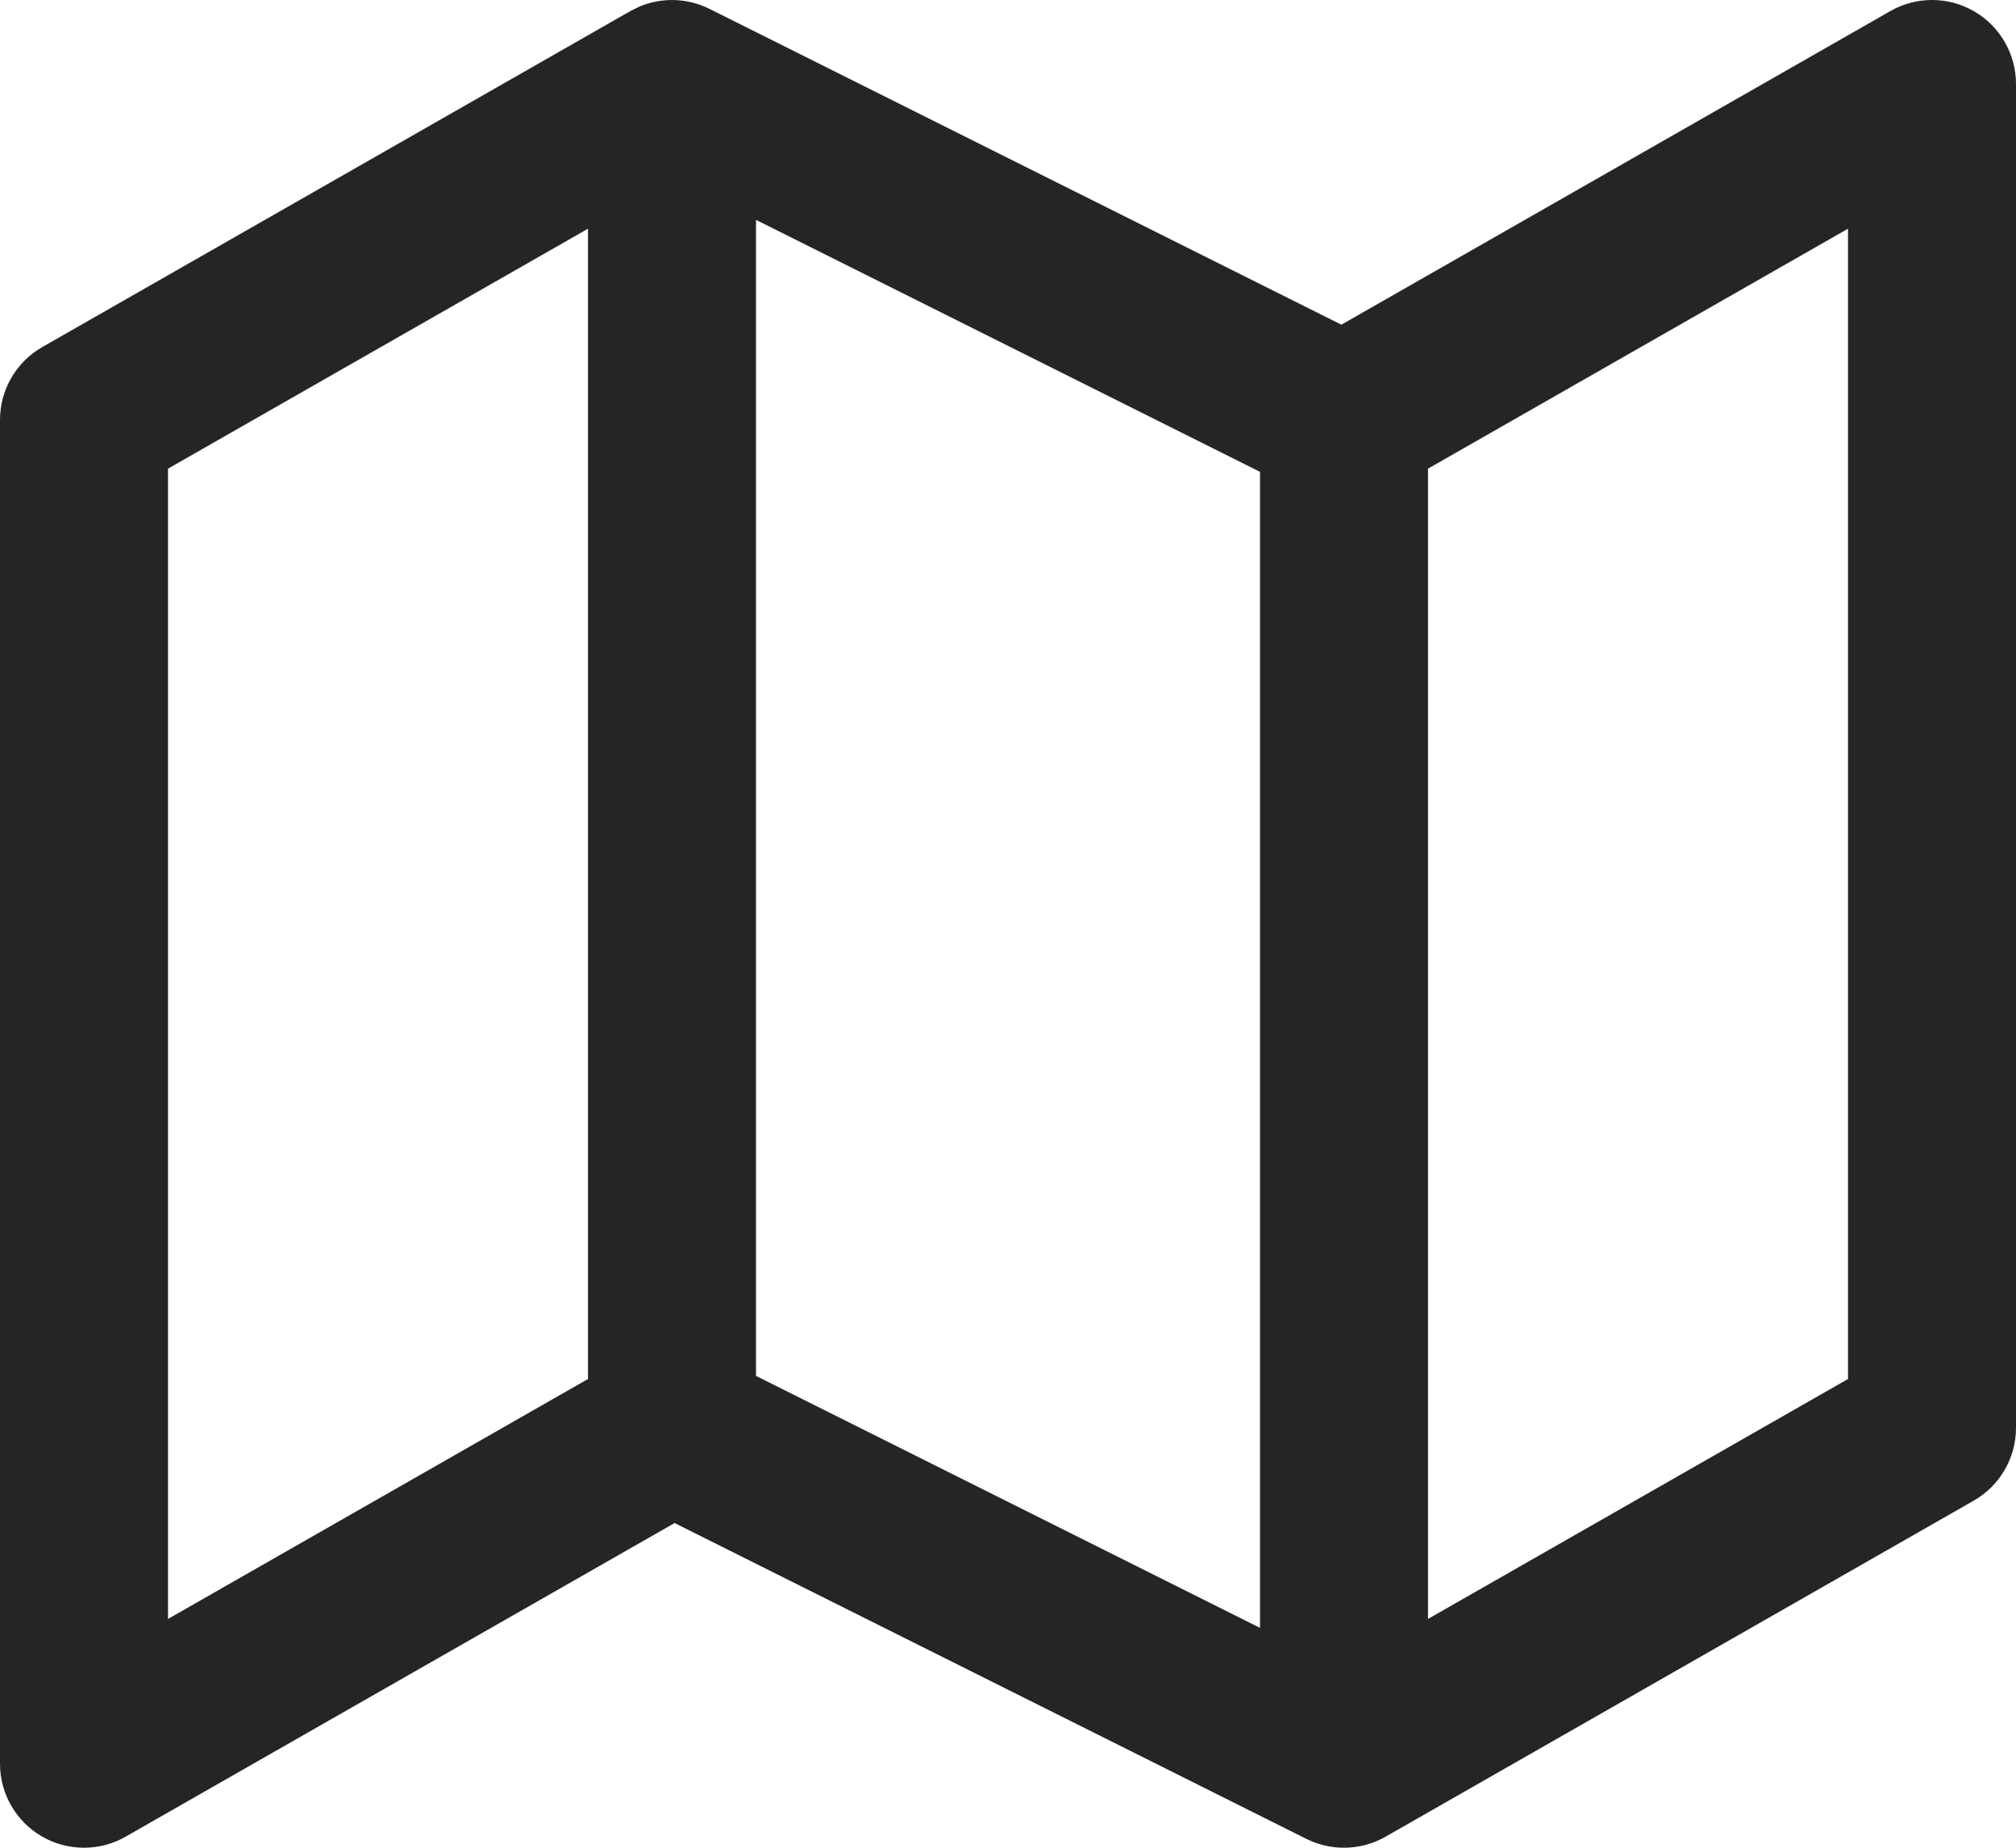 <svg width="24" height="22" viewBox="0 0 24 22" fill="none" xmlns="http://www.w3.org/2000/svg">
<path d="M22.504 0.132C22.813 -0.045 23.194 -0.044 23.502 0.135C23.81 0.314 24 0.644 24 1V17C24 17.359 23.808 17.69 23.496 17.868L16.496 21.868C16.206 22.034 15.852 22.044 15.553 21.895L8.031 18.134L1.496 21.868C1.187 22.045 0.806 22.044 0.498 21.865C0.19 21.686 0 21.357 0 21V5C0 4.641 0.192 4.31 0.504 4.132L7.504 0.132L7.615 0.077C7.882 -0.034 8.185 -0.025 8.447 0.106L15.969 3.866L22.504 0.132ZM9 16.382L15 19.382V5.618L9 2.618V16.382ZM2 5.58V19.276L7 16.419V2.723L2 5.58ZM17 5.58V19.276L22 16.419V2.723L17 5.58Z" fill="#252525"/>
</svg>
